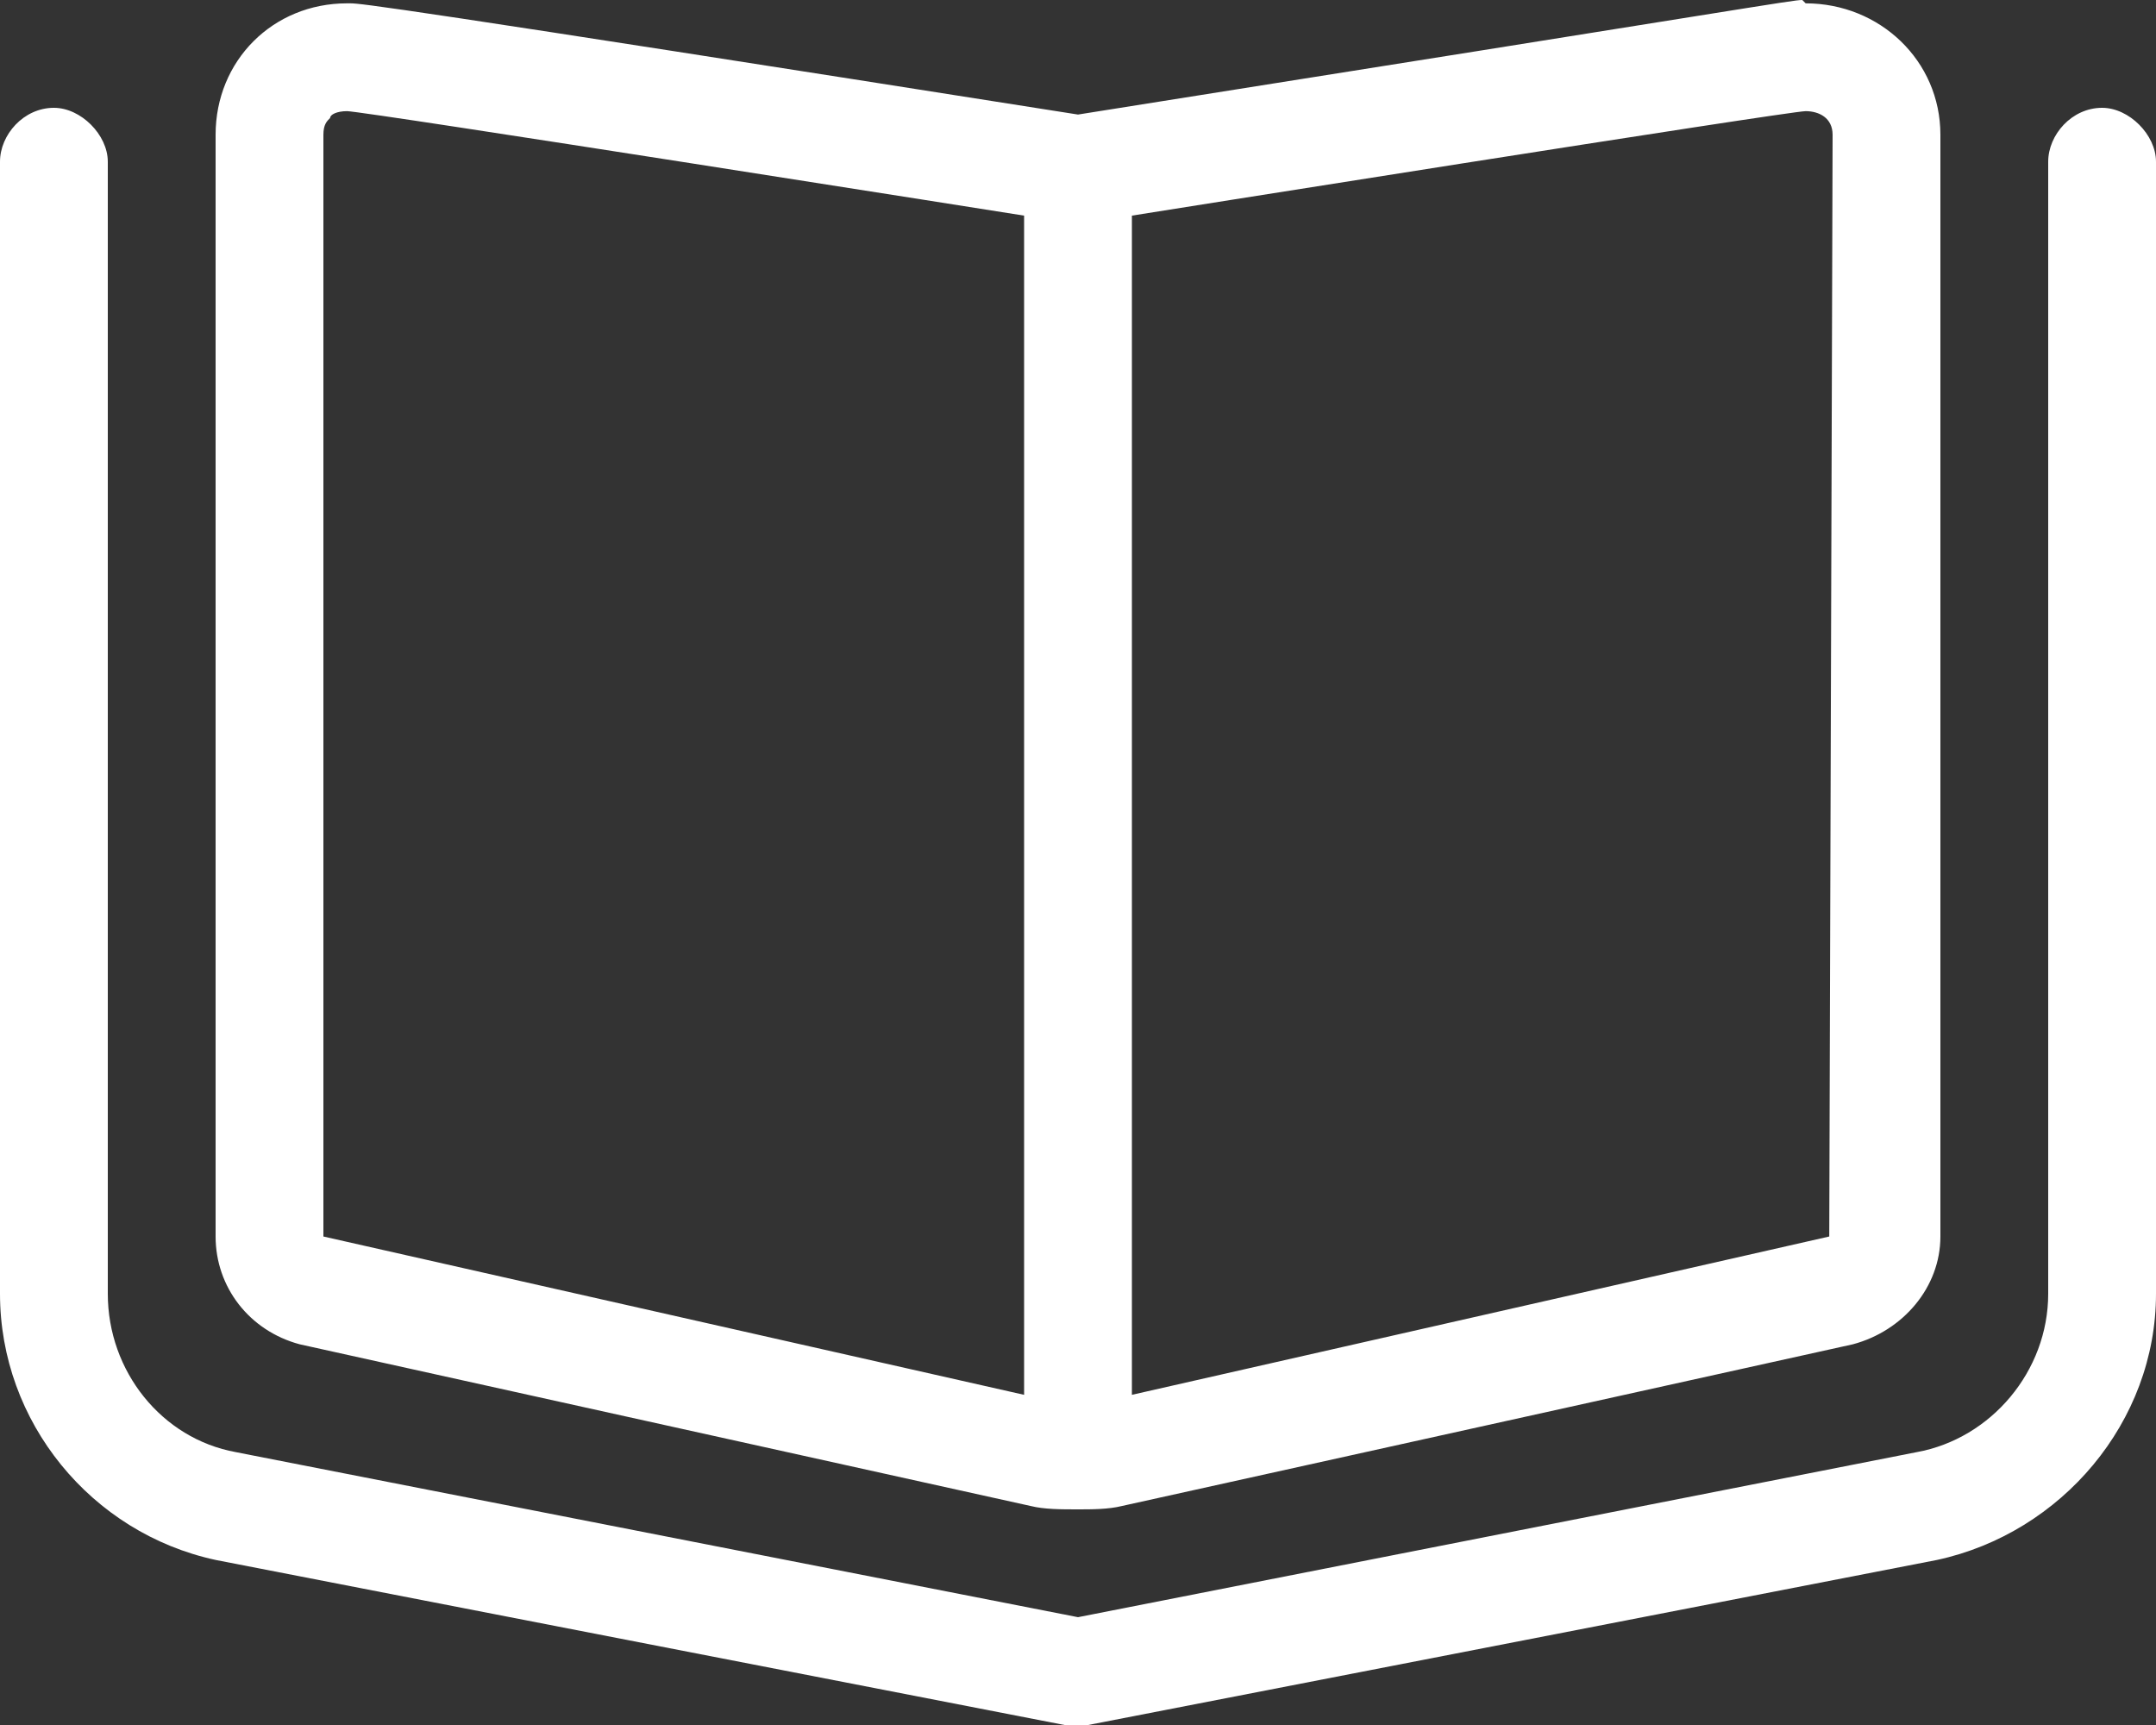 <svg width="40" height="32" viewBox="0 0 40 32" fill="none" xmlns="http://www.w3.org/2000/svg">
<rect x="0" y="0" width="40" height="32" fill="#333333" stroke="none"/>
<path d="M5.562 24.938C4.625 24.688 4 23.875 4 22.938V2.5C4 1.125 5.062 0.062 6.438 0.062H6.5C6.688 0.062 7.312 0.125 20 2.125C32.625 0.125 33.25 0 33.438 0L33.5 0.062C34.875 0.062 36 1.125 36 2.5V22.938C36 23.875 35.312 24.688 34.375 24.938L20.812 27.938C20.562 28 20.25 28 20 28C19.688 28 19.375 28 19.125 27.938L5.562 24.938ZM21 4V25.875L33.938 22.938L34 2.5C34 2.188 33.75 2.062 33.5 2.062C33.188 2.062 21 4 21 4ZM6 2.5V22.938L19 25.875V4C19 4 6.75 2.062 6.438 2.062C6.25 2.062 6.125 2.125 6.125 2.188C6.062 2.25 6 2.312 6 2.5ZM39 2C39.5 2 40 2.5 40 3V24C40 26.375 38.25 28.438 35.938 28.938L20.188 32C20.125 32 20.062 32 20 32C19.875 32 19.812 32 19.75 32L4 28.938C1.688 28.438 0 26.375 0 24V3C0 2.5 0.438 2 1 2C1.5 2 2 2.5 2 3V24C2 25.438 3 26.688 4.375 26.938L20 30L35.562 26.938C36.938 26.688 38 25.438 38 24V3C38 2.5 38.438 2 39 2Z" fill="white"/>
</svg>
